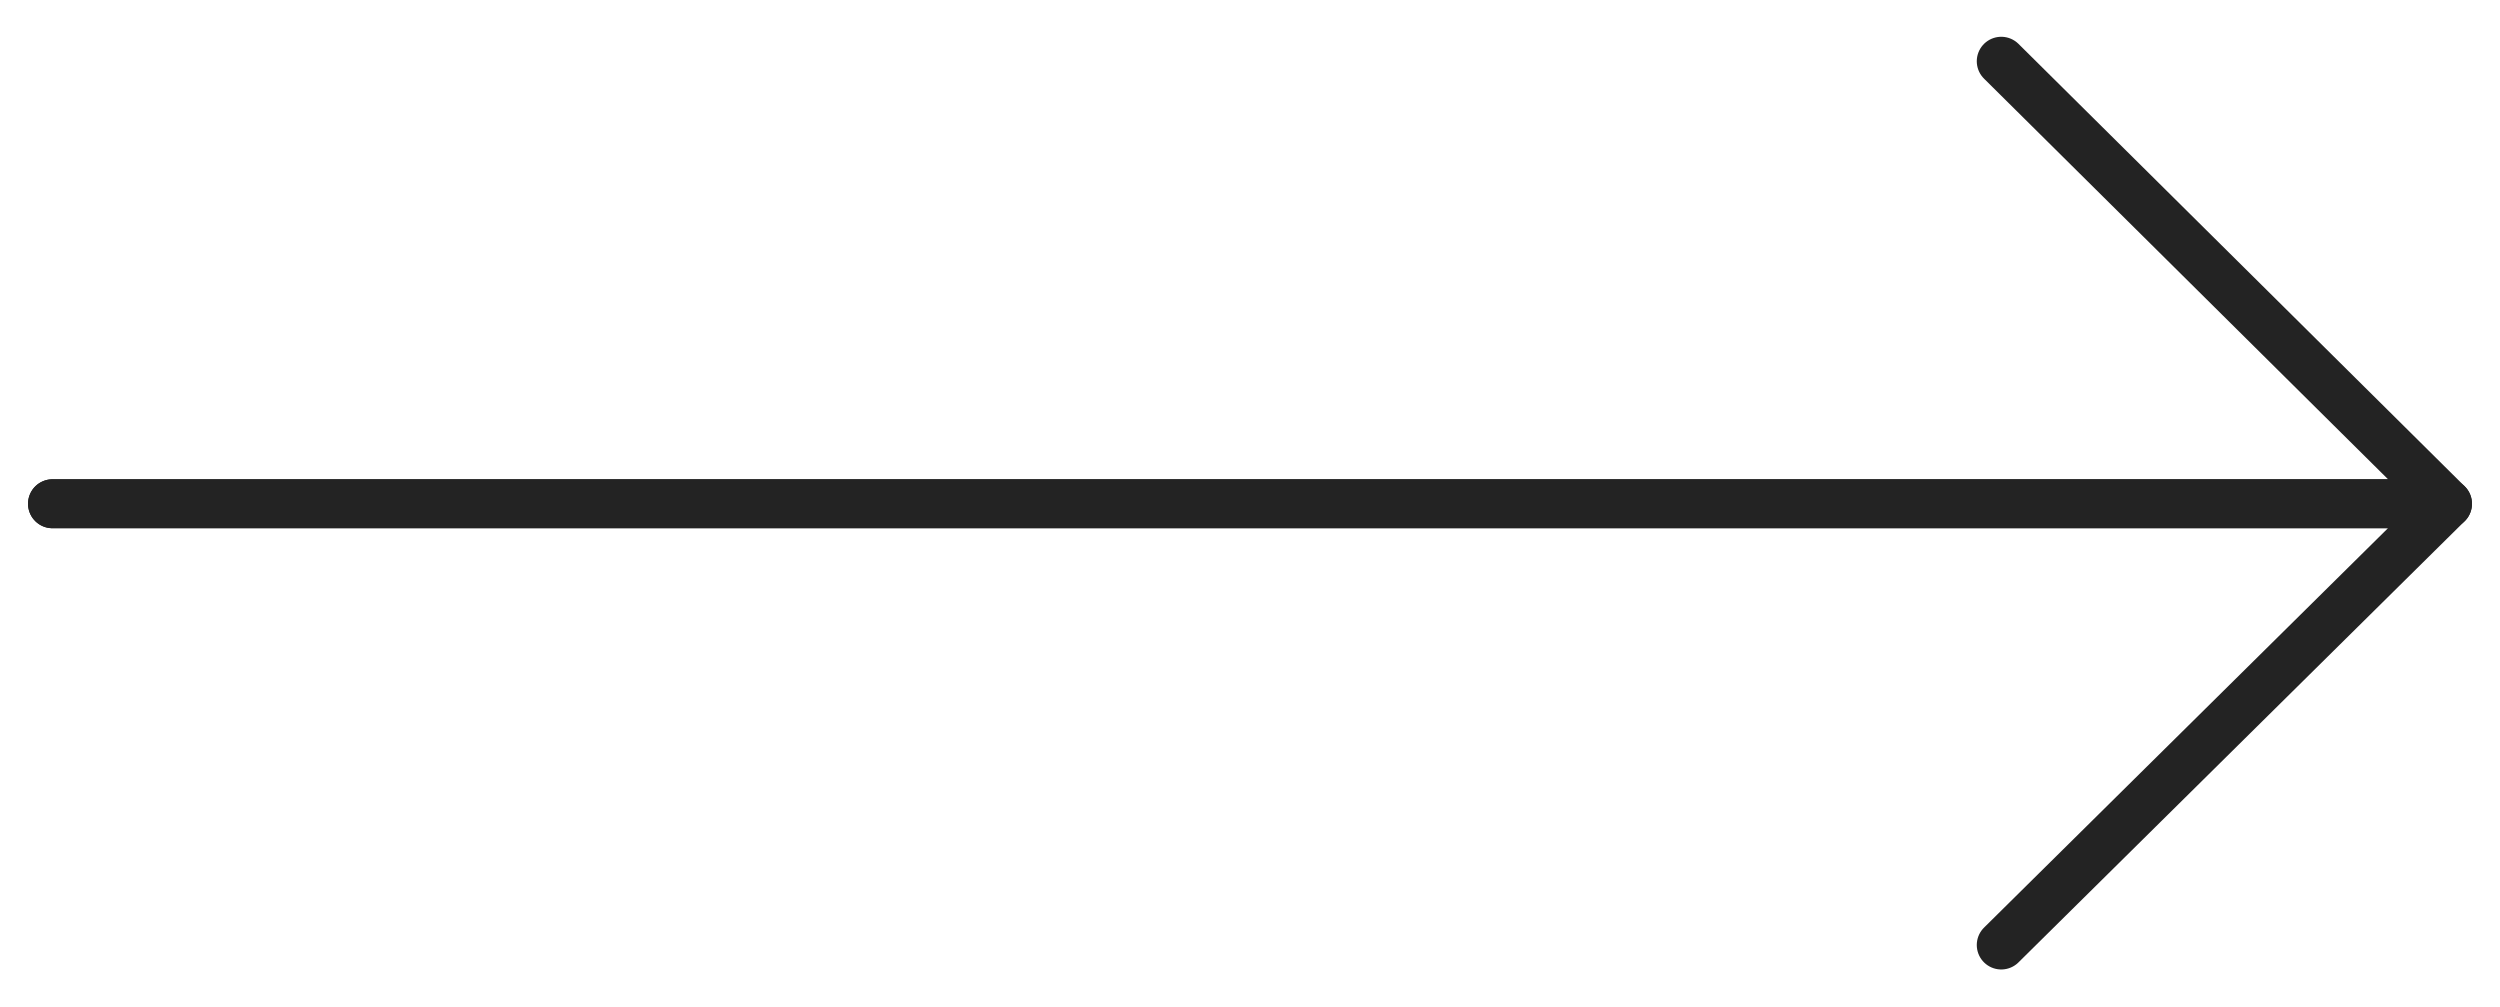 <?xml version="1.0" encoding="utf-8"?>
<!-- Generator: Adobe Illustrator 24.3.0, SVG Export Plug-In . SVG Version: 6.00 Build 0)  -->
<svg version="1.1" id="Layer_1" xmlns="http://www.w3.org/2000/svg" xmlns:xlink="http://www.w3.org/1999/xlink" x="0px" y="0px"
	 viewBox="0 0 200 80.6" style="enable-background:new 0 0 200 80.6;" xml:space="preserve">
<style type="text/css">
	.st0{fill:none;stroke:#232323;stroke-width:3.916;stroke-linecap:round;stroke-linejoin:round;stroke-miterlimit:10;}
</style>
<g>
	<polyline class="st0" points="160.1,4.9 195.8,40.3 195.8,40.3 4.2,40.3 	"/>
	<polyline class="st0" points="160.1,75.6 195.8,40.3 195.8,40.3 4.2,40.3 	"/>
</g>
</svg>
